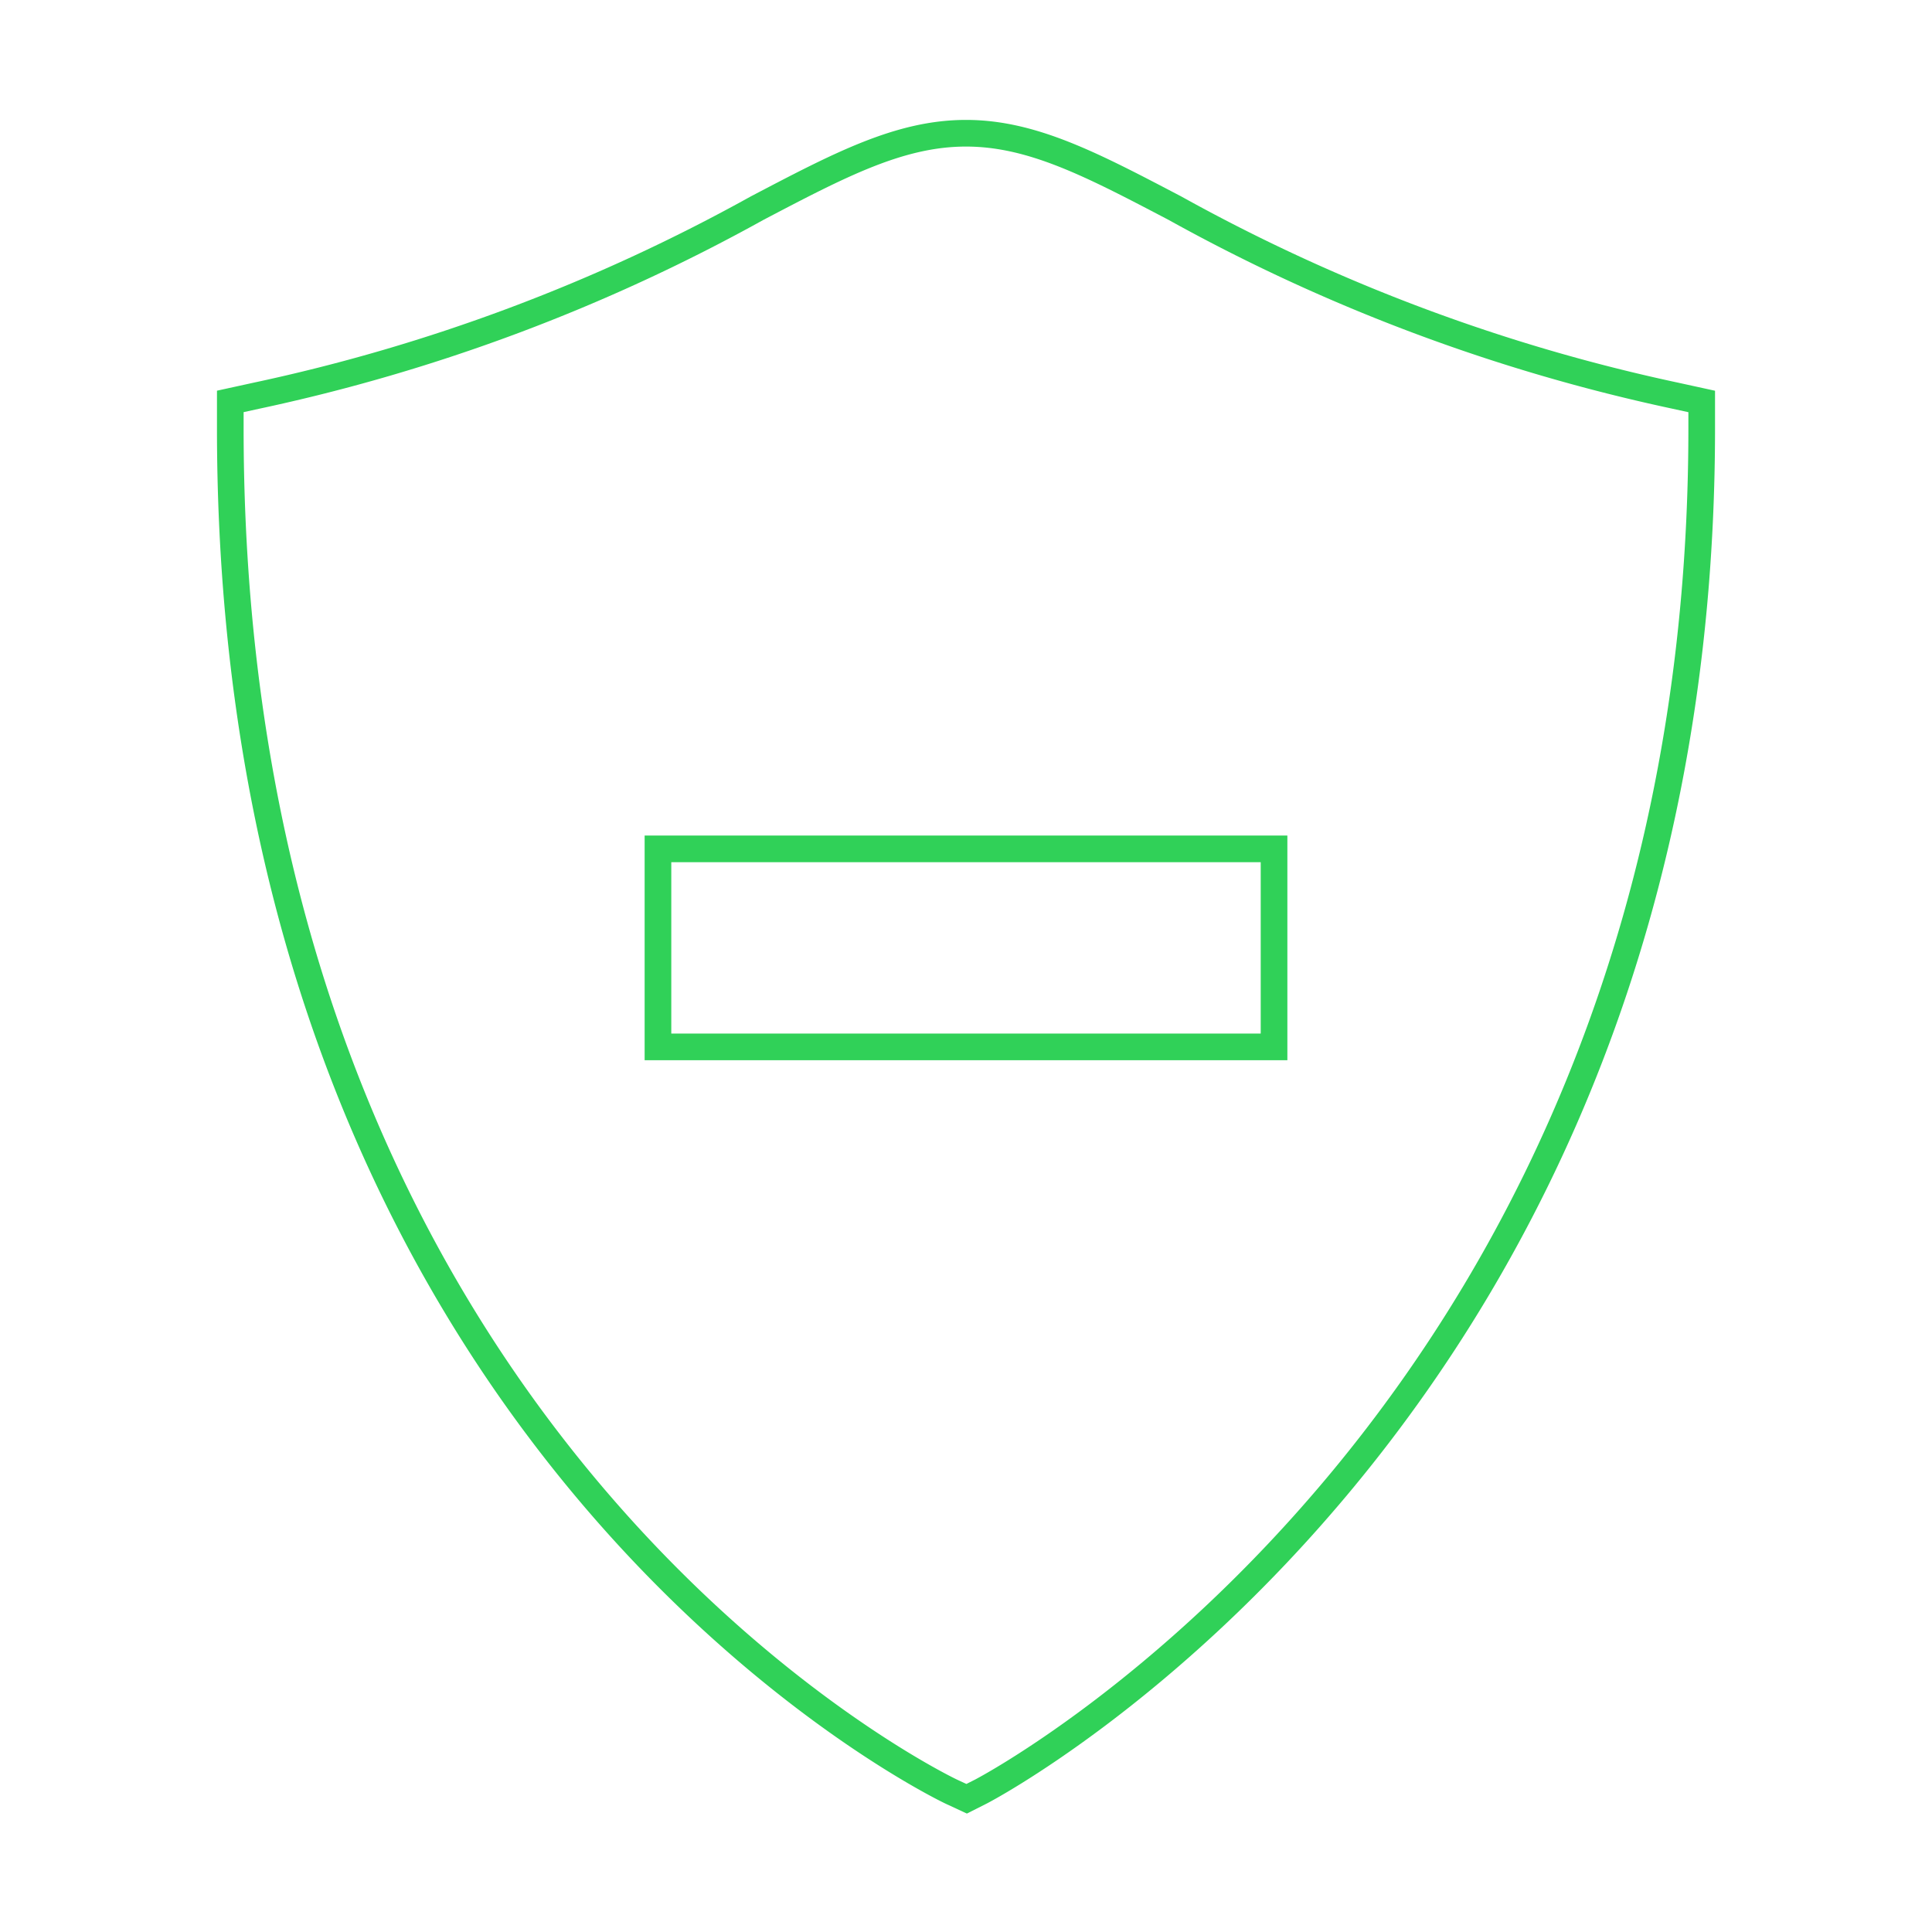 <svg viewBox="0 0 145 145" xmlns="http://www.w3.org/2000/svg"><g fill="none" stroke="#30d158" stroke-miterlimit="10" stroke-width="2"><path d="m72.549 135-1.1-.51c-.549-.245-54.165-25.89-54.165-102.343v-2.02l1.971-.431a135.8 135.8 0 0 0 37.559-14.069c6.225-3.264 10.715-5.627 15.686-5.627s9.461 2.363 15.686 5.627a135.8 135.8 0 0 0 37.559 14.073l1.971.431v2.02c0 73.912-53.54 102.02-54.079 102.3z"/><path d="m49.381 63.709h46.238v14.862h-46.238z"/></g></svg>